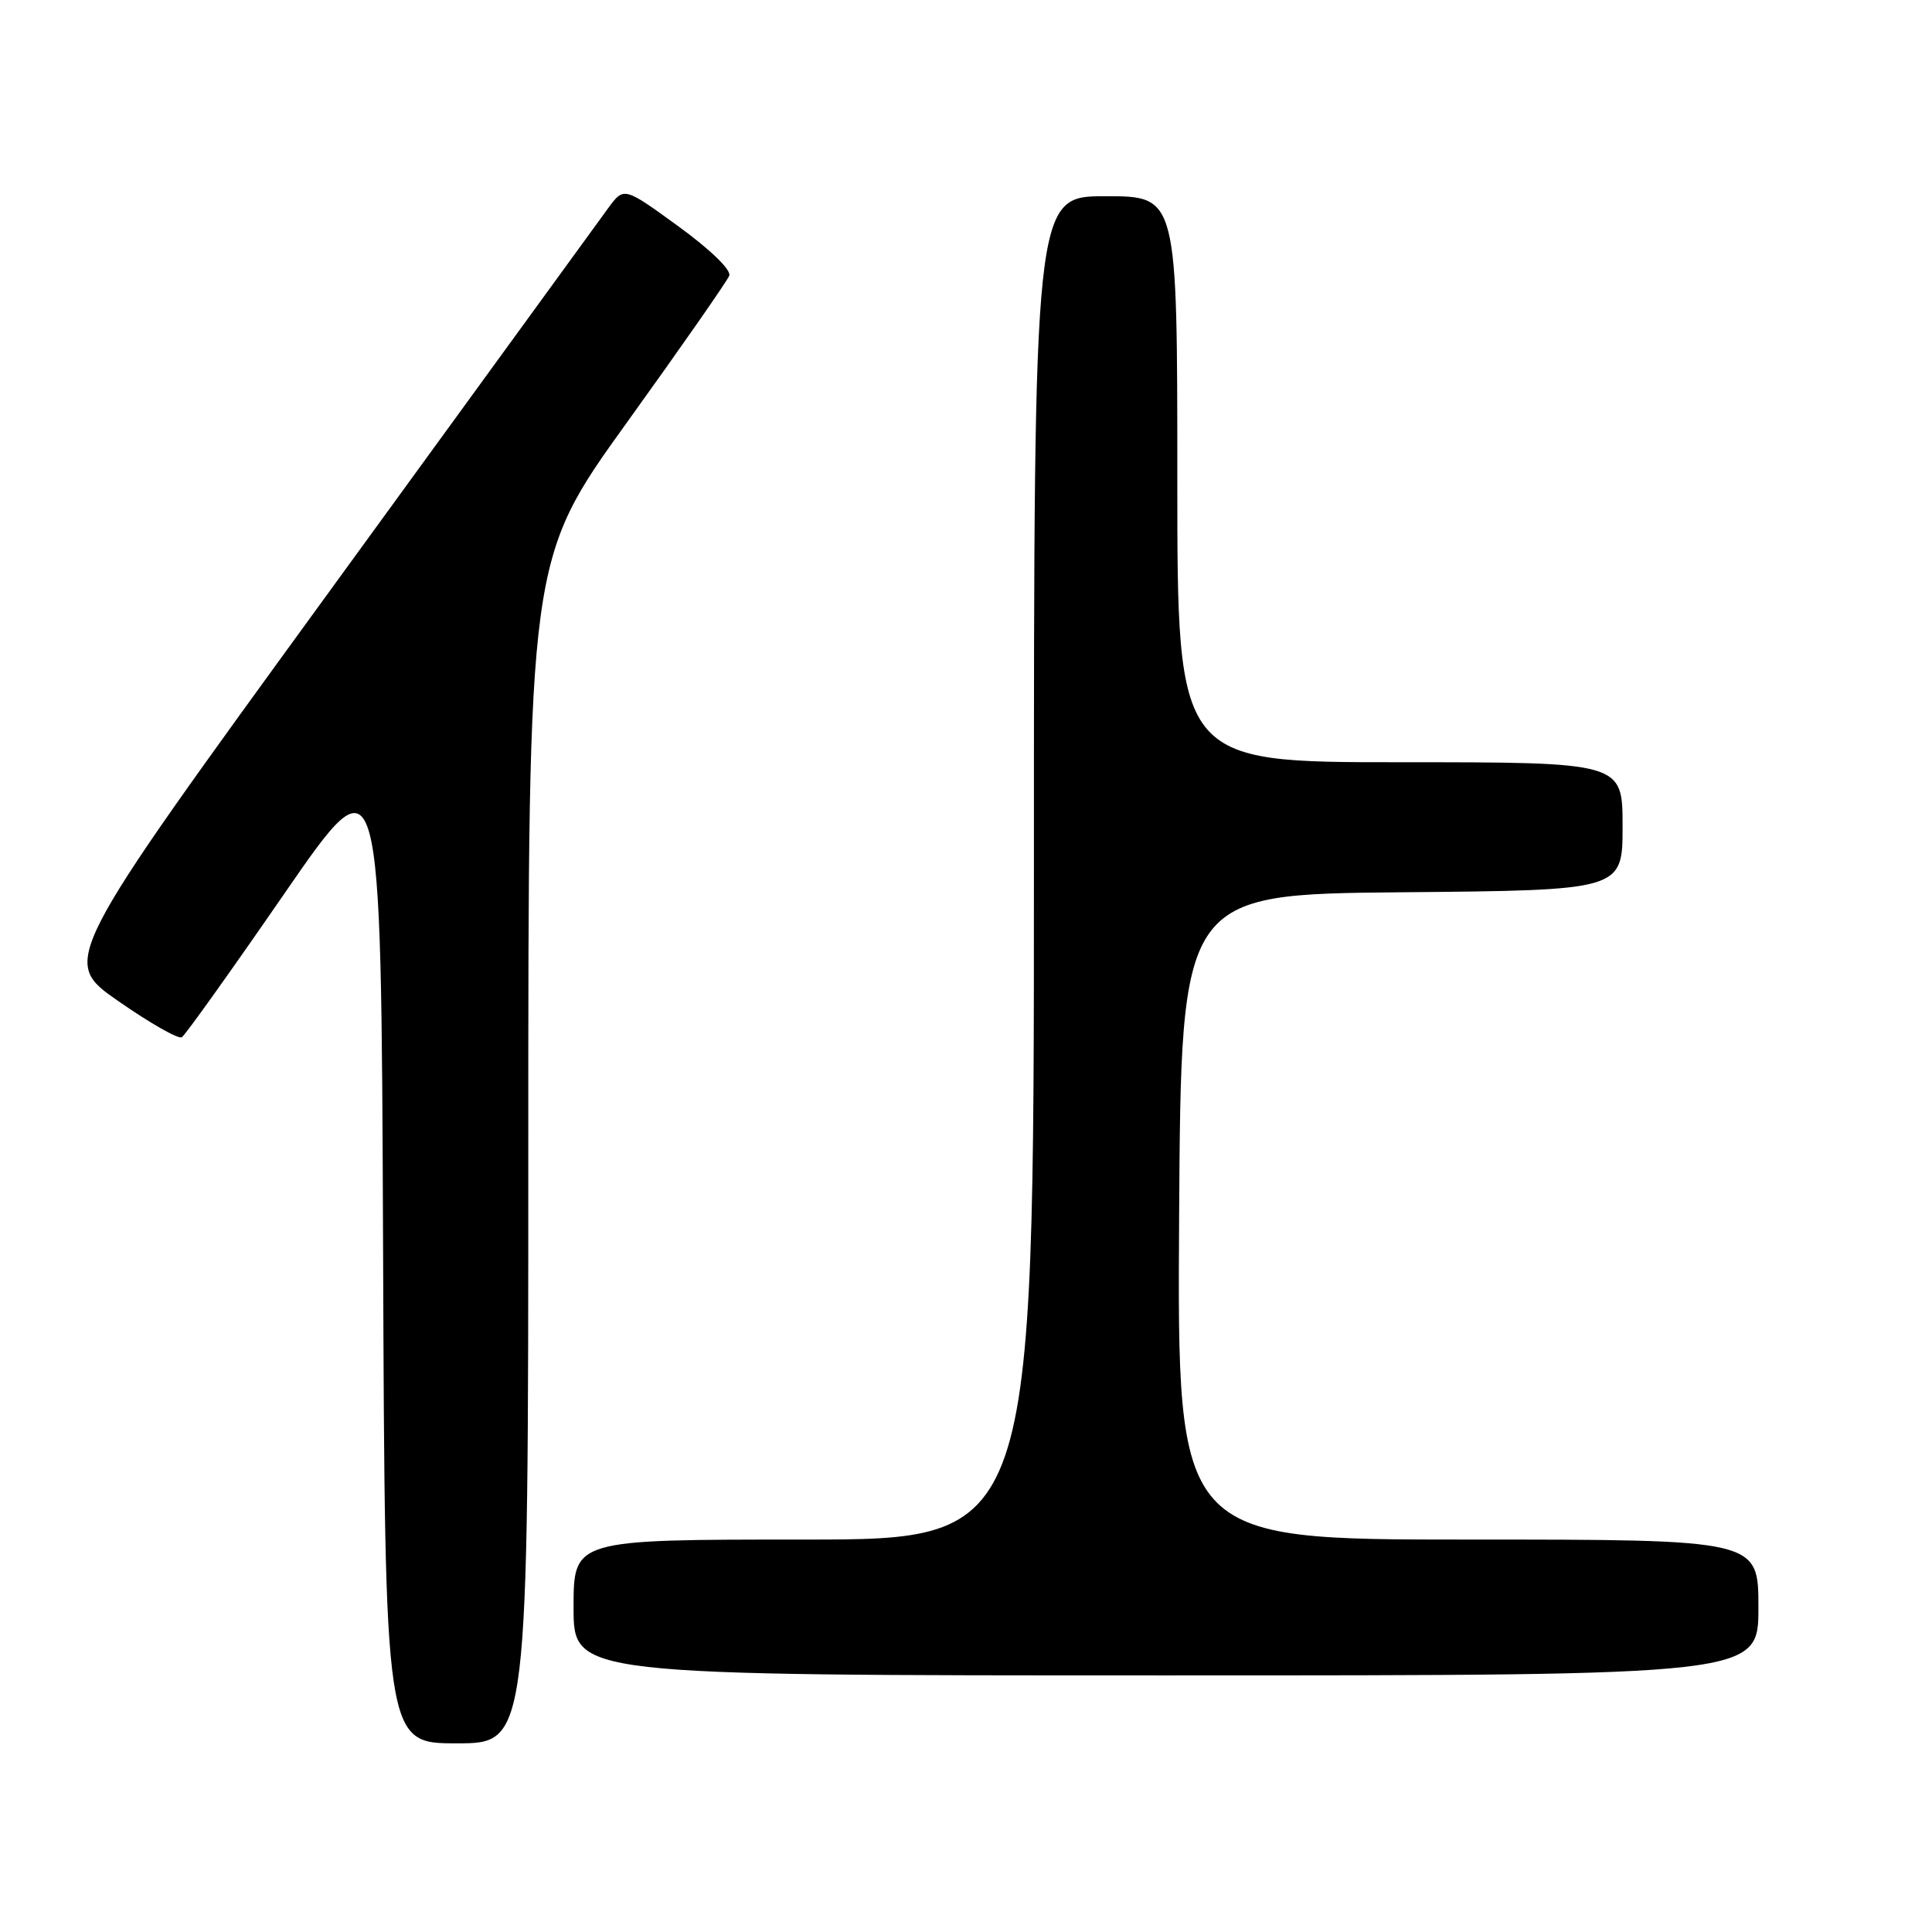<?xml version="1.0" encoding="UTF-8" standalone="no"?>
<!DOCTYPE svg PUBLIC "-//W3C//DTD SVG 1.1//EN" "http://www.w3.org/Graphics/SVG/1.1/DTD/svg11.dtd" >
<svg xmlns="http://www.w3.org/2000/svg" xmlns:xlink="http://www.w3.org/1999/xlink" version="1.1" viewBox="0 0 256 256">
 <g >
 <path fill="currentColor"
d=" M 70.00 152.58 C 70.00 74.15 70.00 74.15 83.07 55.98 C 90.26 45.99 96.36 37.23 96.63 36.53 C 96.92 35.78 94.13 33.07 89.89 29.99 C 82.67 24.74 82.67 24.74 80.58 27.59 C 79.44 29.16 62.65 52.24 43.27 78.89 C 8.04 127.34 8.04 127.34 15.66 132.64 C 19.85 135.56 23.64 137.72 24.09 137.44 C 24.54 137.17 30.66 128.59 37.70 118.38 C 50.50 99.83 50.50 99.83 50.76 165.41 C 51.01 231.00 51.01 231.00 60.51 231.00 C 70.00 231.00 70.00 231.00 70.00 152.58 Z  M 233.00 213.00 C 233.00 204.00 233.00 204.00 194.49 204.00 C 155.98 204.00 155.98 204.00 156.24 161.25 C 156.50 118.50 156.50 118.50 185.75 118.23 C 215.00 117.97 215.00 117.97 215.00 109.48 C 215.00 101.00 215.00 101.00 185.50 101.00 C 156.00 101.00 156.00 101.00 156.00 63.50 C 156.00 26.00 156.00 26.00 146.50 26.00 C 137.00 26.00 137.00 26.00 137.00 115.00 C 137.00 204.00 137.00 204.00 106.50 204.00 C 76.00 204.00 76.00 204.00 76.00 213.00 C 76.00 222.00 76.00 222.00 154.50 222.00 C 233.00 222.00 233.00 222.00 233.00 213.00 Z "/>
</g>
</svg>